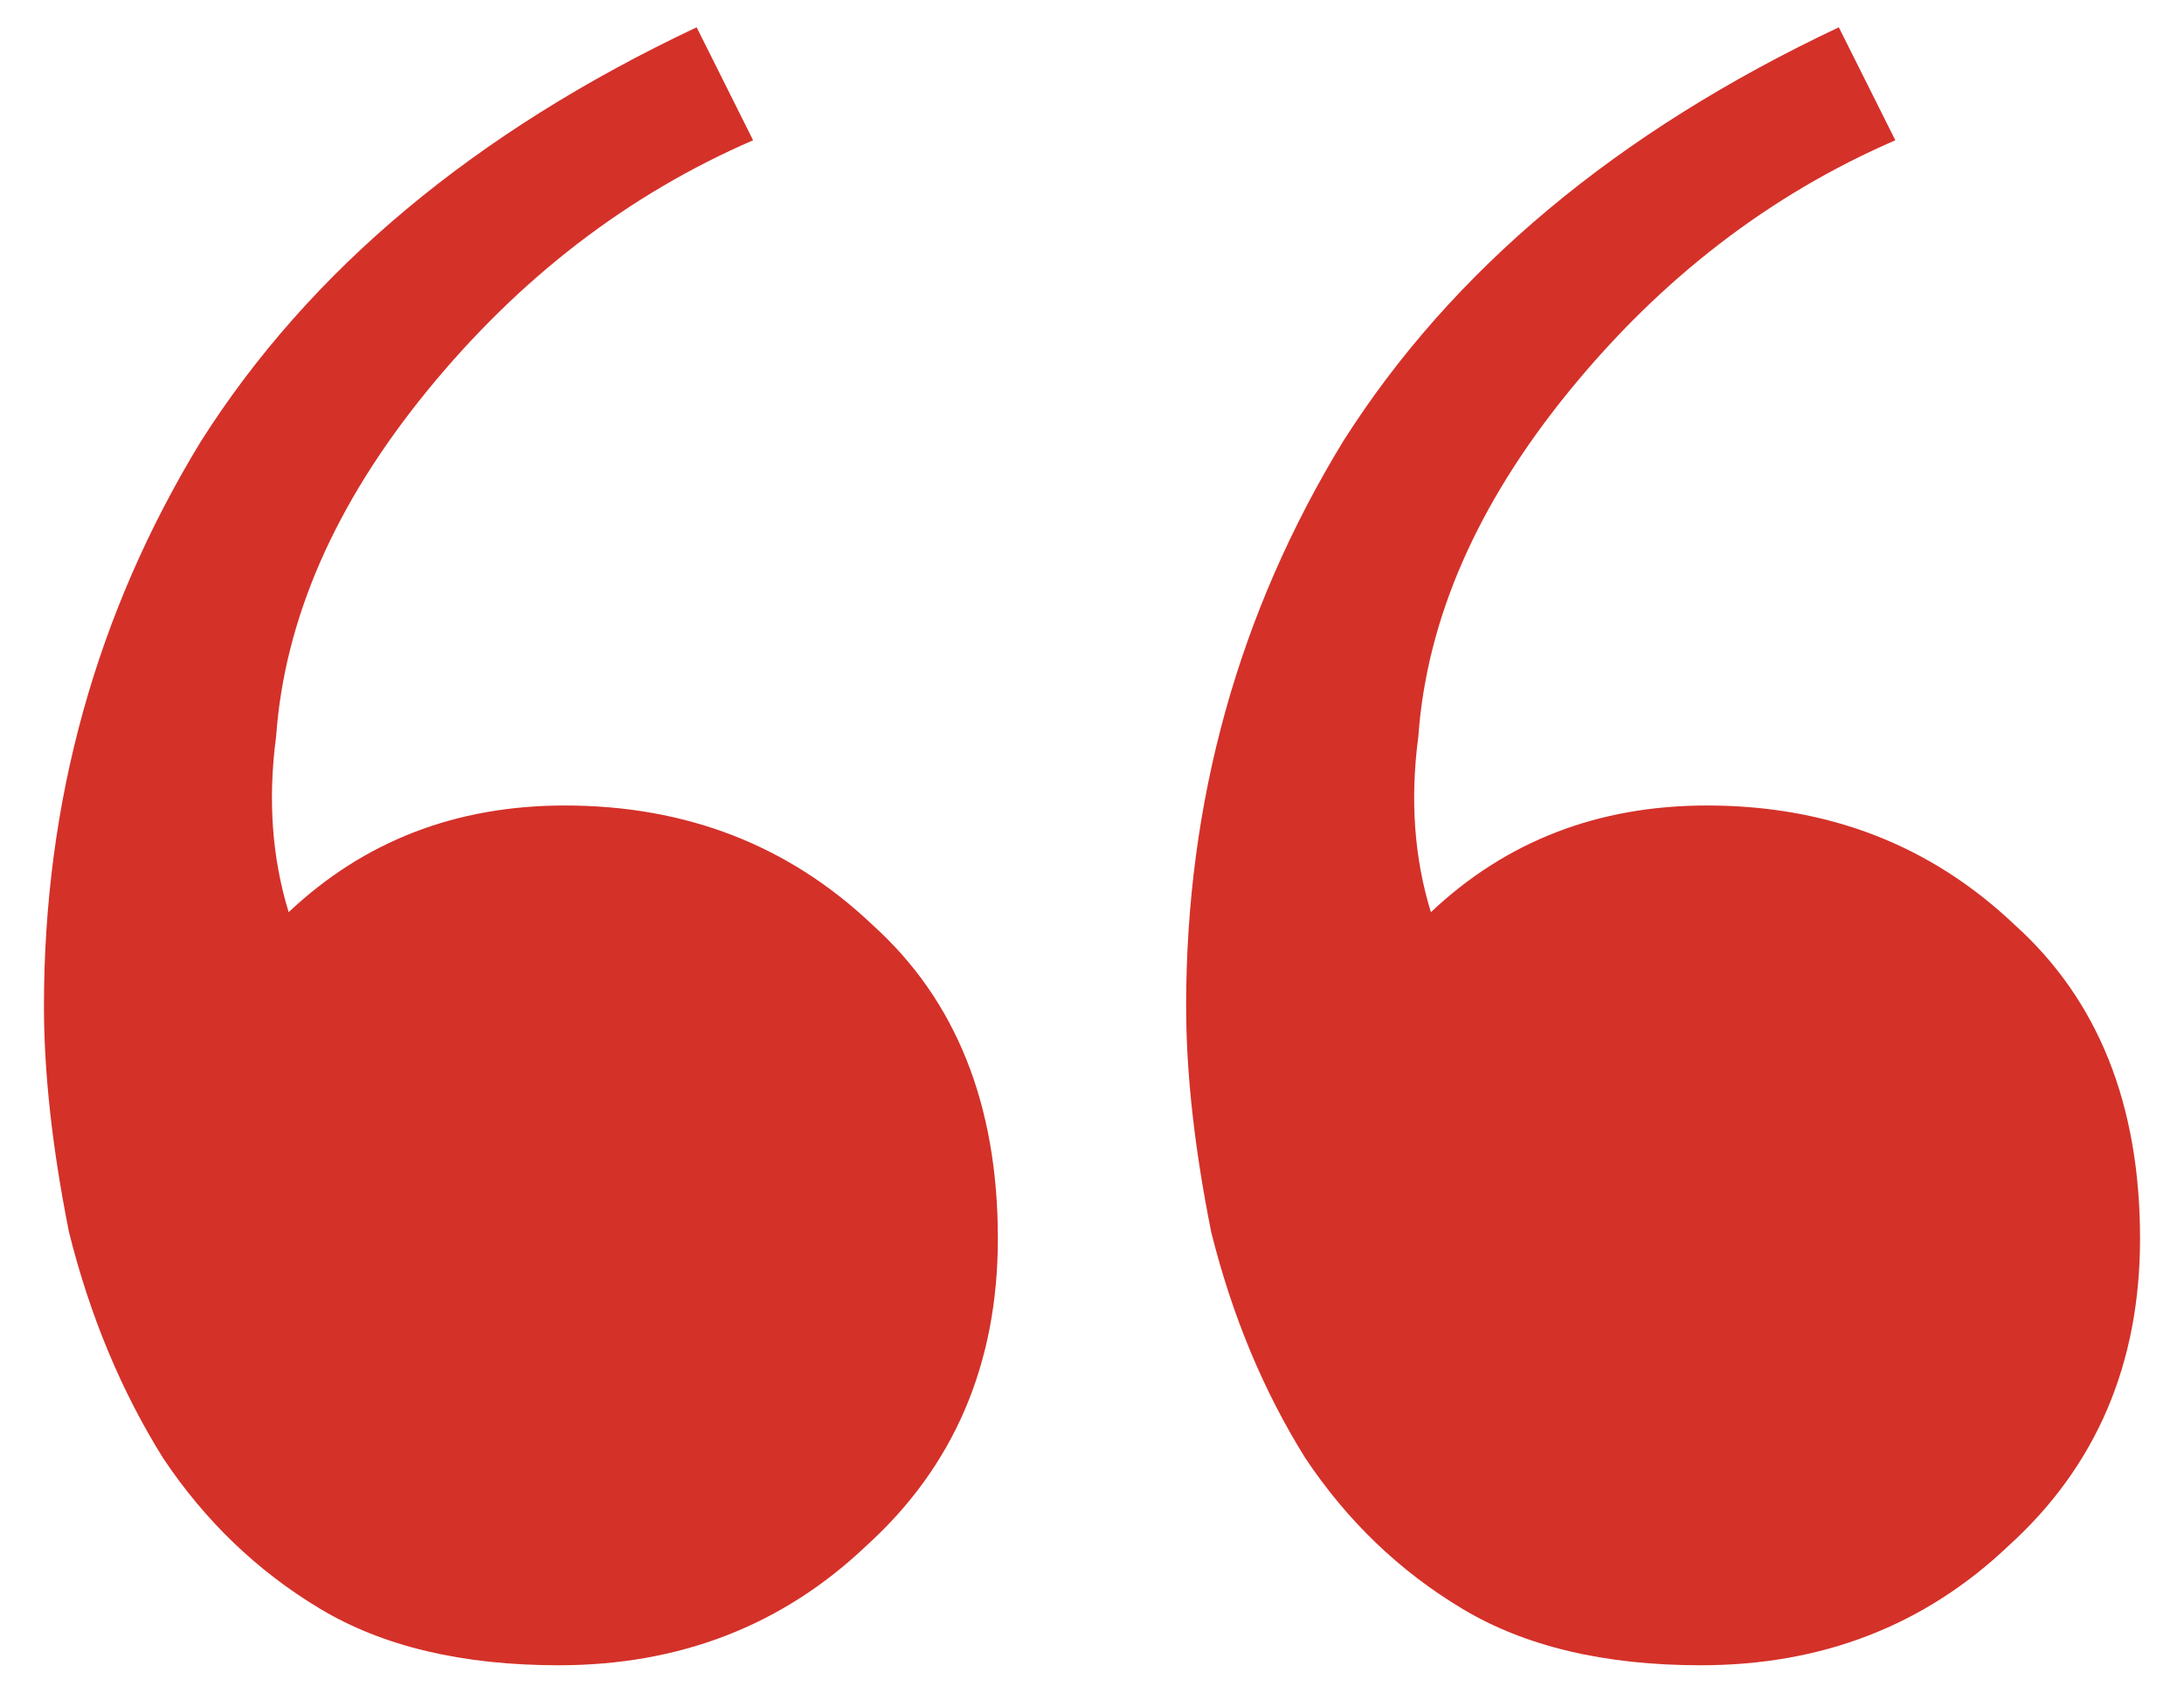 <svg width="40" height="31" viewBox="0 0 40 31" fill="none" xmlns="http://www.w3.org/2000/svg">
<path d="M10.23 30.5C8.467 30.5 7.011 30.155 5.862 29.465C4.713 28.776 3.755 27.856 2.988 26.707C2.222 25.481 1.647 24.102 1.264 22.569C0.958 21.036 0.805 19.657 0.805 18.431C0.805 14.676 1.762 11.228 3.678 8.086C5.67 4.944 8.697 2.416 12.759 0.5L13.793 2.569C11.494 3.565 9.502 5.098 7.816 7.167C6.13 9.236 5.211 11.343 5.057 13.489C4.904 14.638 4.981 15.711 5.287 16.707C6.667 15.404 8.352 14.753 10.345 14.753C12.567 14.753 14.444 15.481 15.977 16.937C17.509 18.316 18.276 20.232 18.276 22.684C18.276 24.983 17.471 26.86 15.862 28.316C14.329 29.772 12.452 30.5 10.23 30.5ZM31.149 30.5C29.387 30.5 27.931 30.155 26.782 29.465C25.632 28.776 24.674 27.856 23.908 26.707C23.142 25.481 22.567 24.102 22.184 22.569C21.877 21.036 21.724 19.657 21.724 18.431C21.724 14.676 22.682 11.228 24.598 8.086C26.59 4.944 29.617 2.416 33.678 0.5L34.713 2.569C32.414 3.565 30.421 5.098 28.736 7.167C27.05 9.236 26.13 11.343 25.977 13.489C25.824 14.638 25.9 15.711 26.207 16.707C27.586 15.404 29.272 14.753 31.264 14.753C33.487 14.753 35.364 15.481 36.897 16.937C38.429 18.316 39.195 20.232 39.195 22.684C39.195 24.983 38.391 26.86 36.782 28.316C35.249 29.772 33.372 30.5 31.149 30.5Z" fill="#D43129"/>
</svg>
